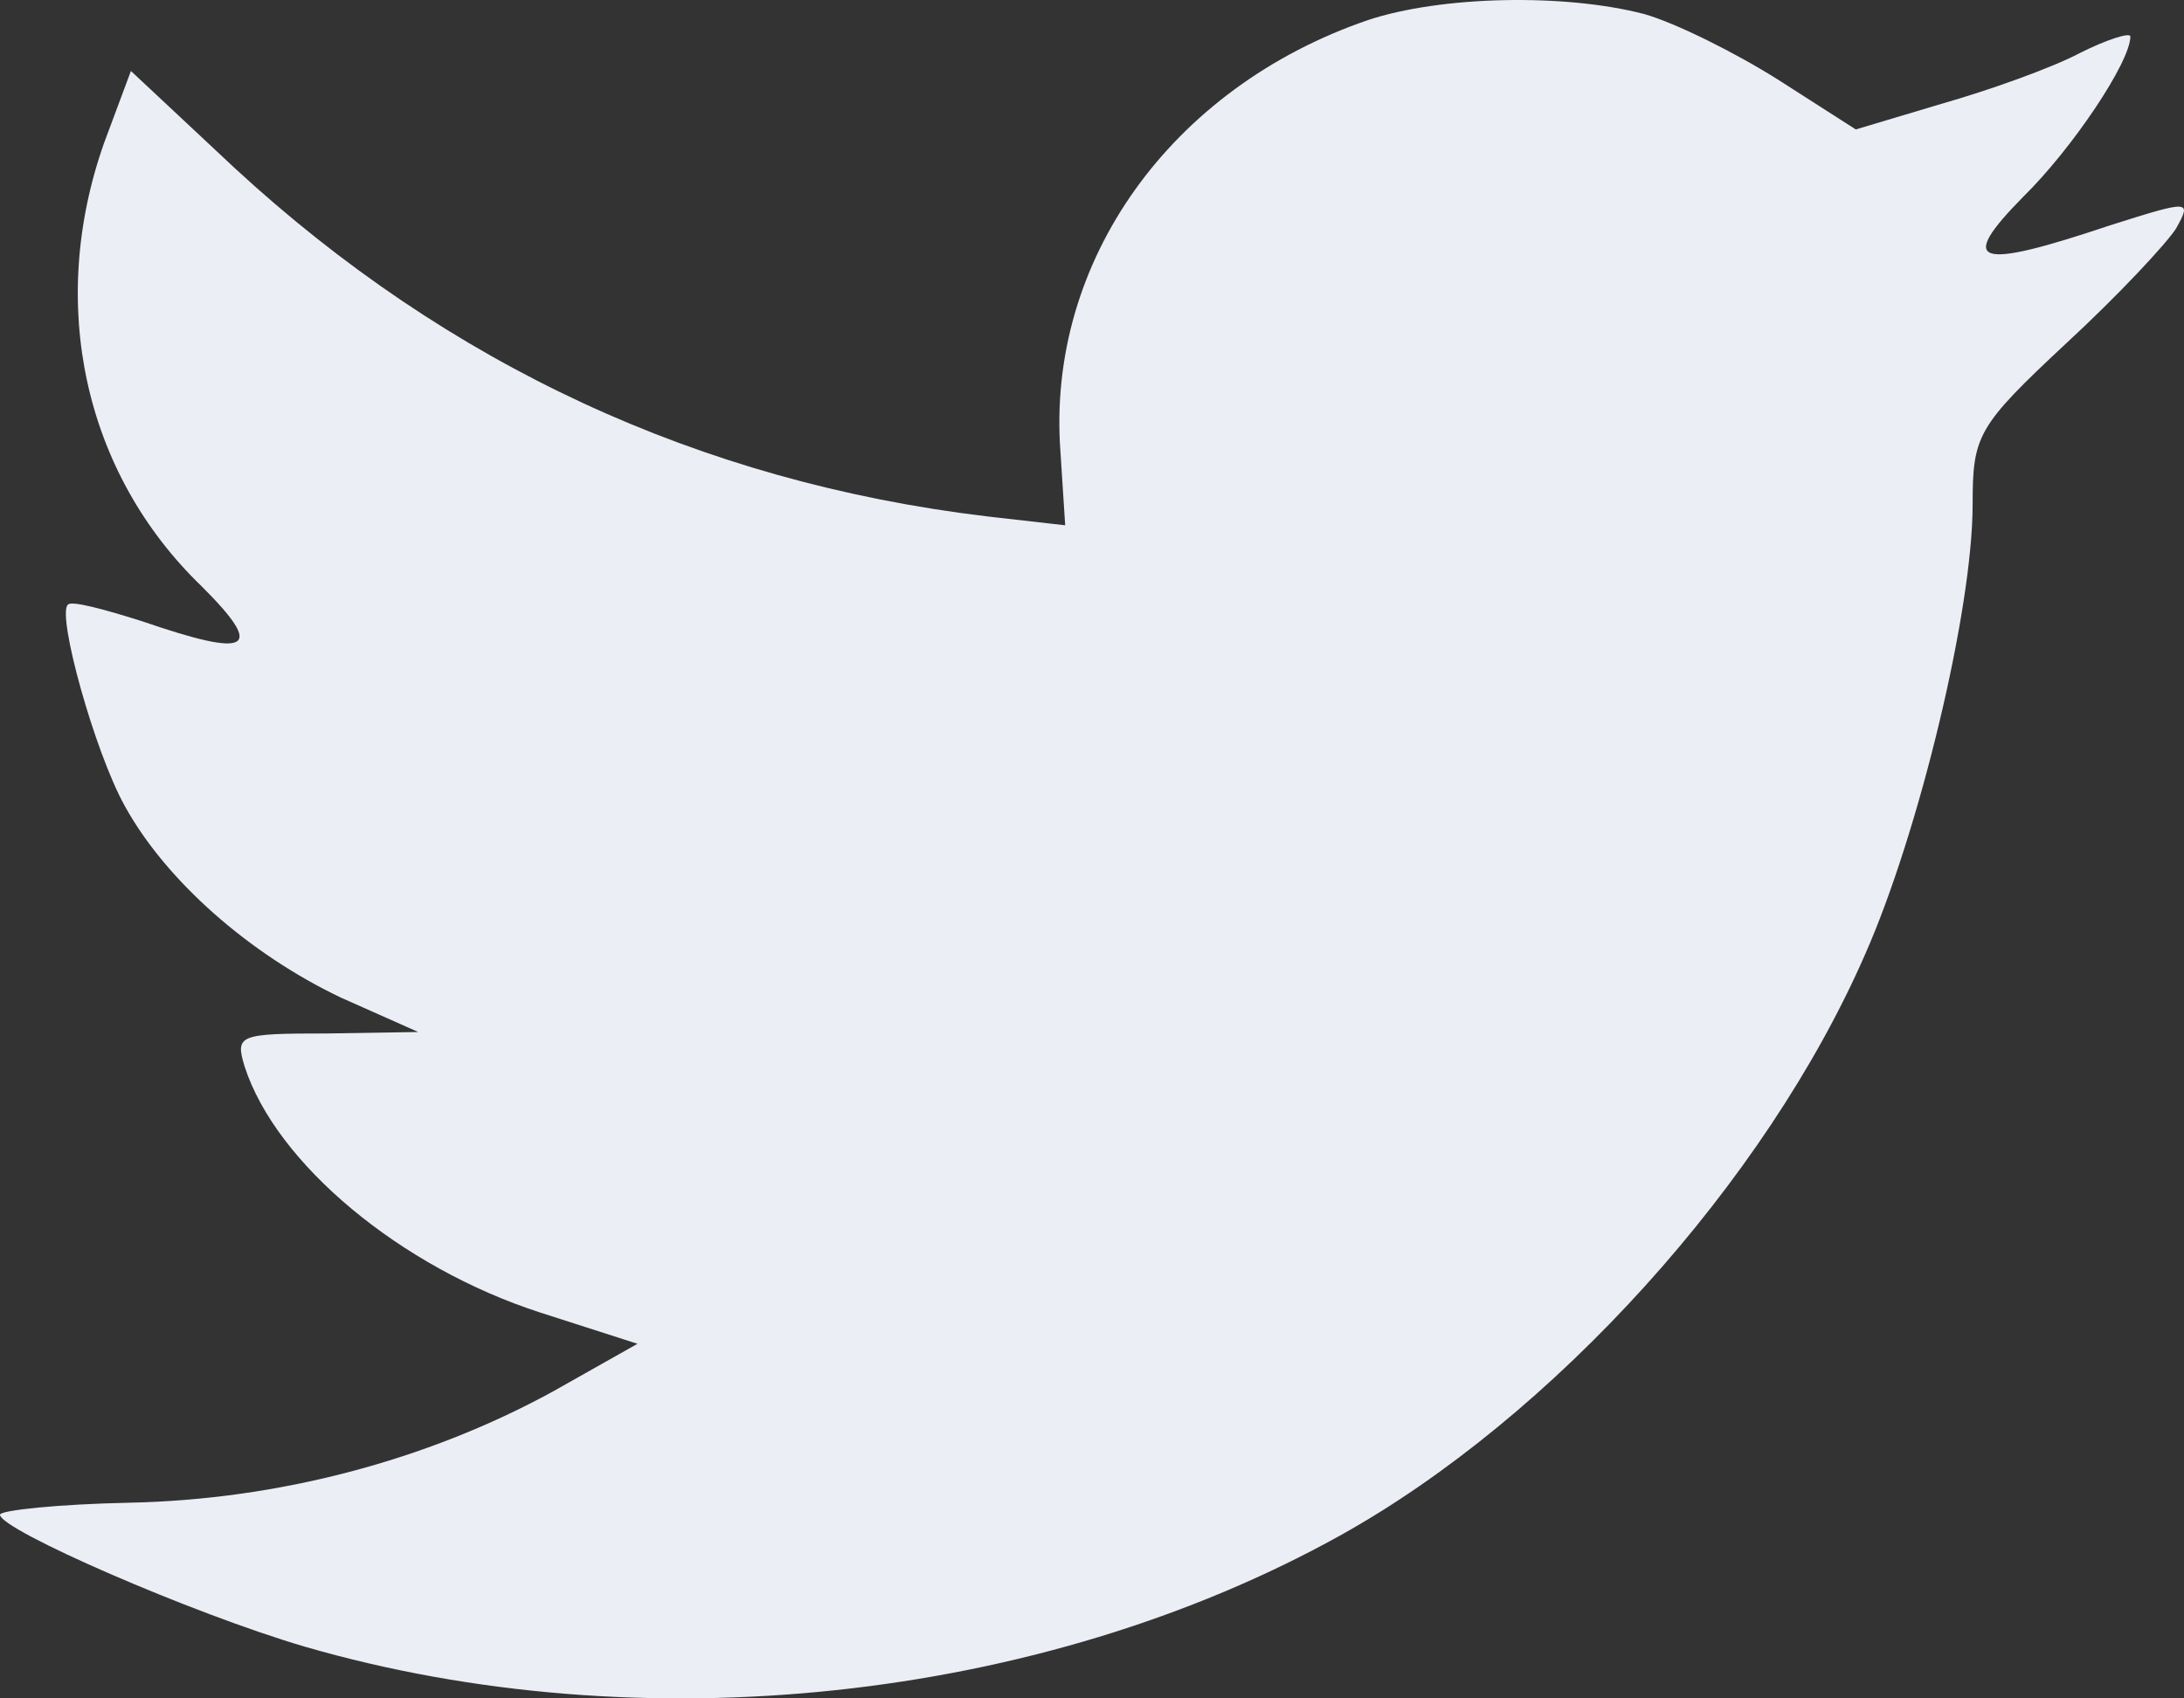 <svg width="18" height="14" viewBox="0 0 18 14" fill="none" xmlns="http://www.w3.org/2000/svg">
<rect x="0" y="0" width="18" height="14" fill="#333333" stroke="none"/>
<path d="M8.74 3.724L8.779 4.33L8.129 4.256C5.762 3.971 3.694 3.007 1.938 1.389L1.079 0.585L0.858 1.178C0.39 2.501 0.689 3.897 1.665 4.836C2.185 5.355 2.068 5.43 1.171 5.121C0.858 5.022 0.585 4.948 0.559 4.985C0.468 5.071 0.78 6.196 1.027 6.641C1.366 7.259 2.055 7.864 2.809 8.223L3.447 8.507L2.692 8.519C1.964 8.519 1.938 8.531 2.016 8.791C2.276 9.594 3.304 10.447 4.448 10.818L5.254 11.077L4.552 11.473C3.512 12.041 2.289 12.362 1.066 12.387C0.481 12.399 0 12.449 0 12.486C0 12.61 1.587 13.302 2.51 13.573C5.28 14.377 8.571 14.031 11.042 12.659C12.798 11.683 14.554 9.743 15.373 7.864C15.815 6.863 16.258 5.034 16.258 4.157C16.258 3.588 16.297 3.514 17.025 2.834C17.454 2.439 17.857 2.006 17.935 1.883C18.065 1.648 18.052 1.648 17.389 1.858C16.284 2.229 16.127 2.179 16.674 1.623C17.077 1.228 17.558 0.511 17.558 0.301C17.558 0.264 17.363 0.326 17.142 0.437C16.908 0.561 16.388 0.746 15.997 0.857L15.295 1.067L14.658 0.659C14.307 0.437 13.812 0.19 13.552 0.116C12.889 -0.057 11.874 -0.033 11.276 0.165C9.65 0.721 8.623 2.155 8.74 3.724Z" fill="#EBEEF5"/>
</svg>
